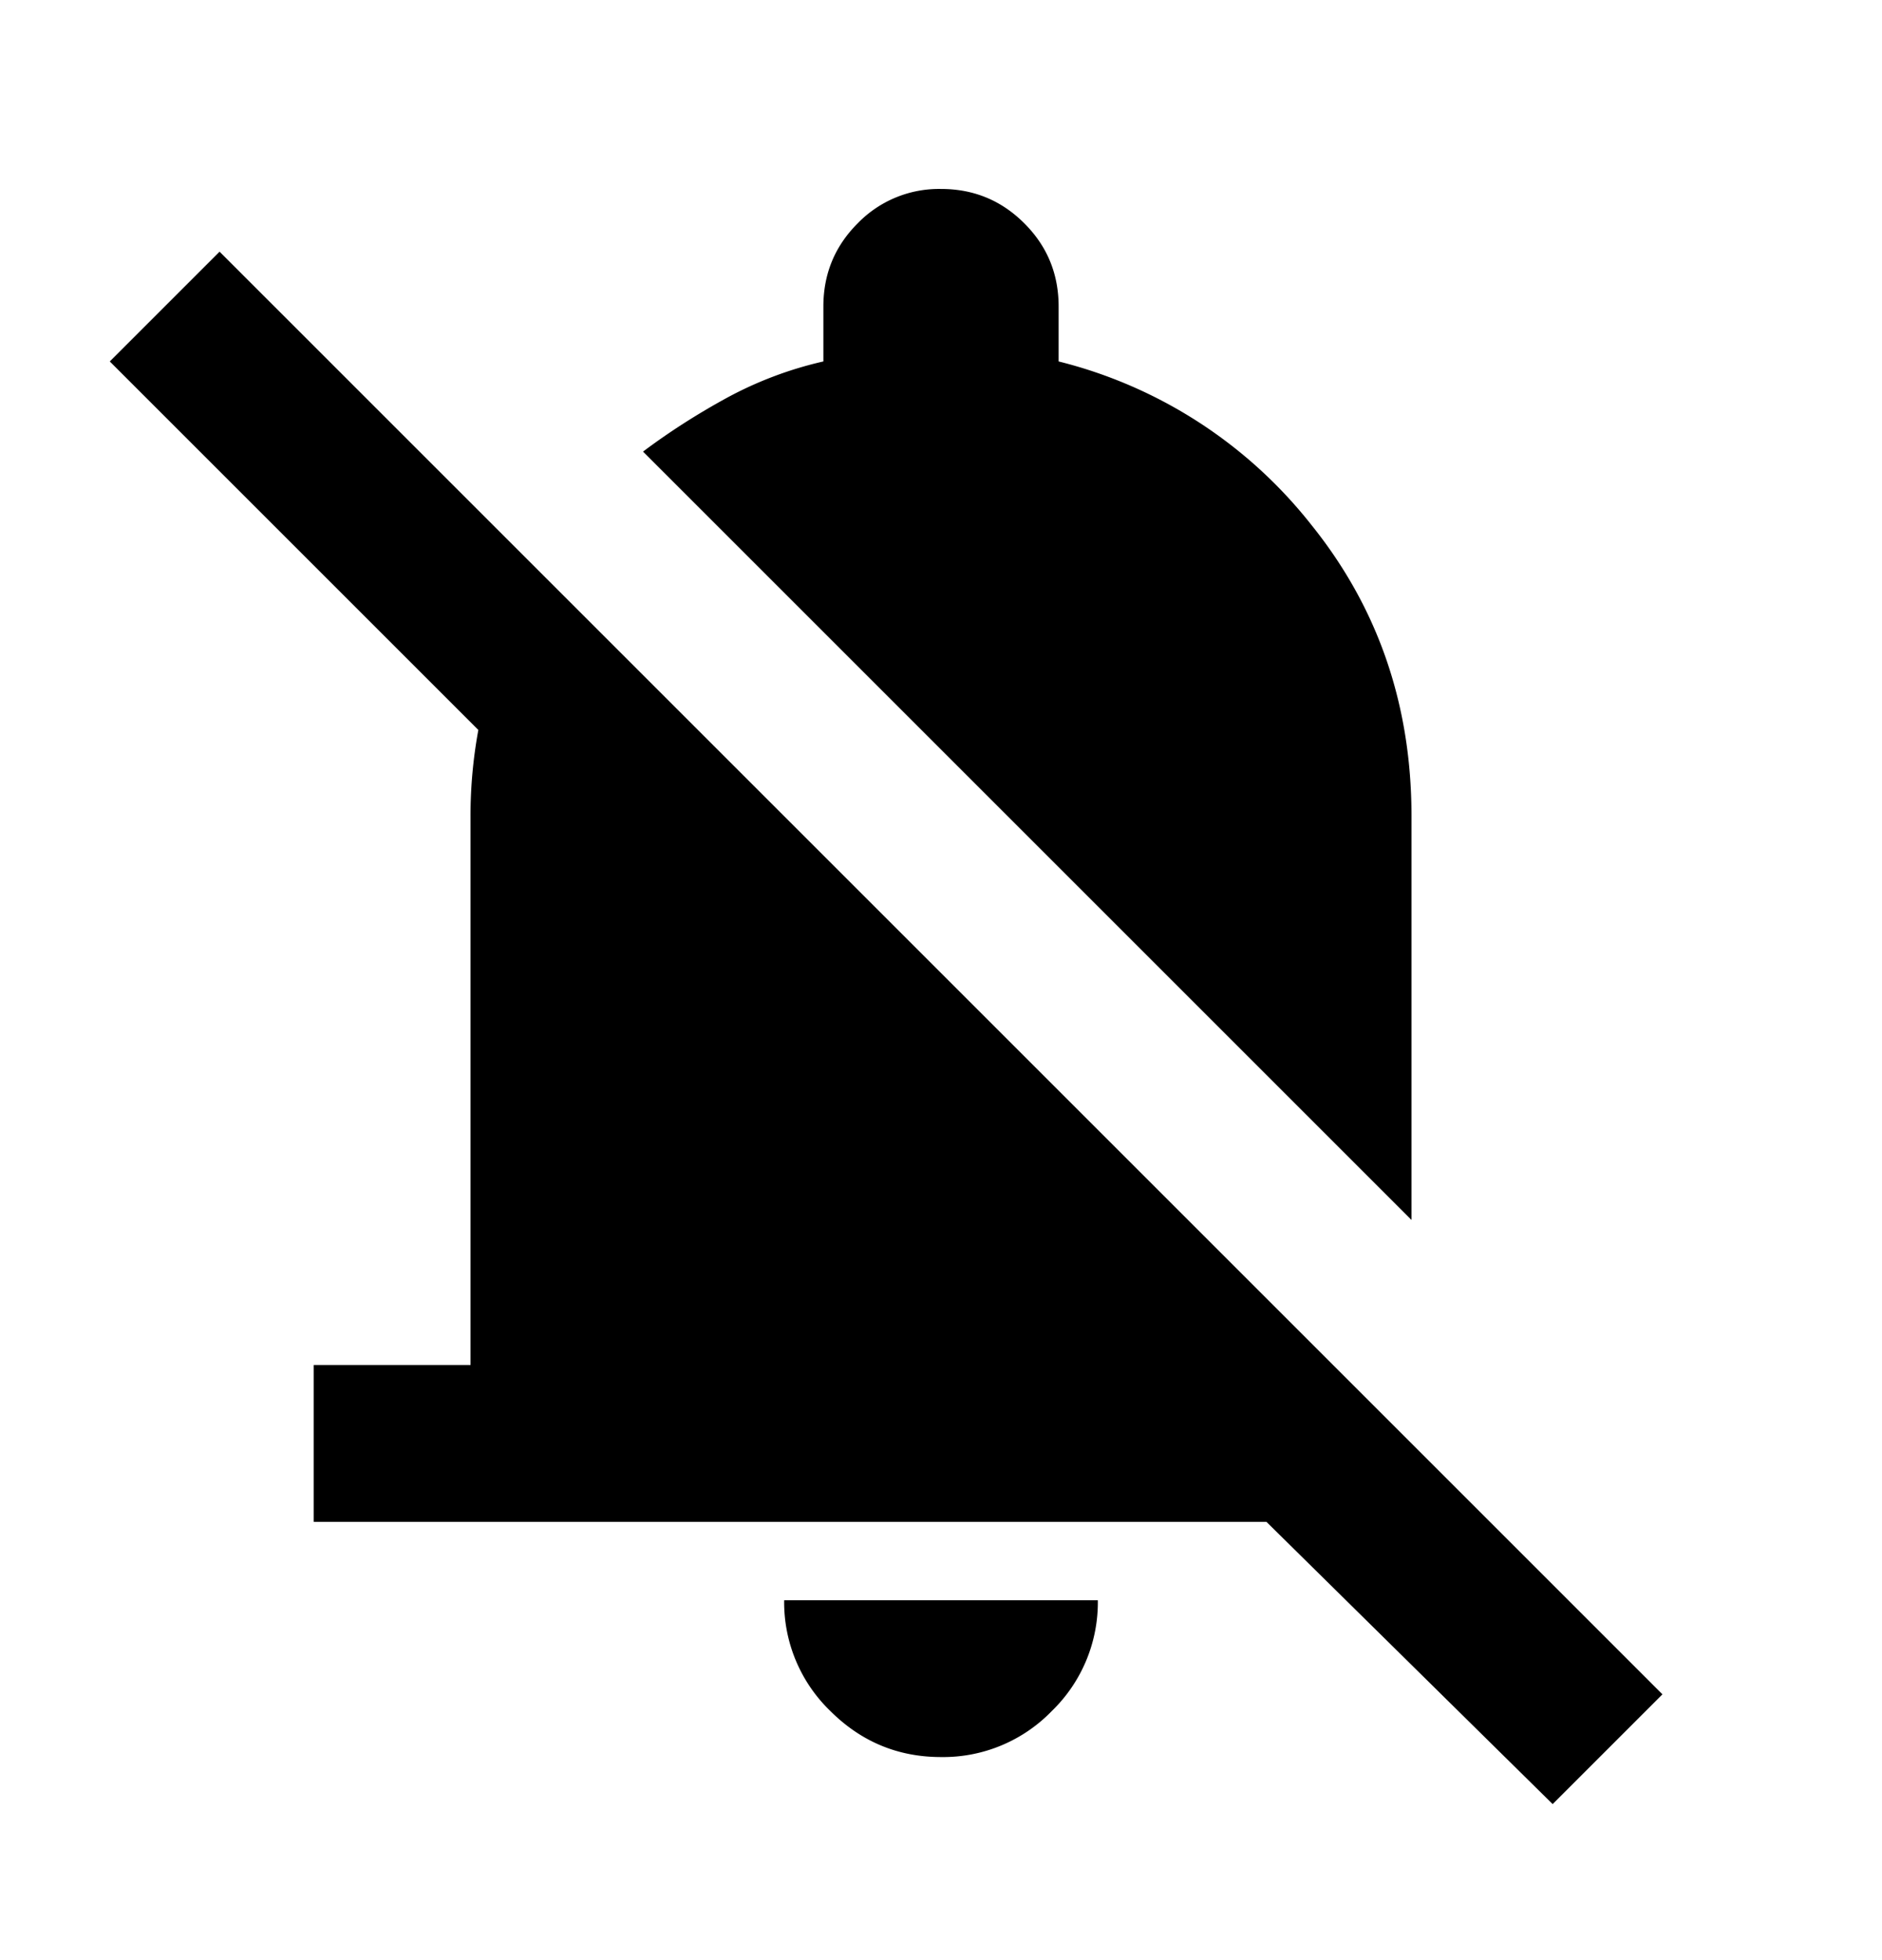 <svg xmlns="http://www.w3.org/2000/svg" width="24" height="25" viewBox="0 0 24 25"><path d="M18 15.56l-9.8-9.8c.333-.25.692-.48 1.075-.689A4.836 4.836 0 0110.5 4.61v-.7c0-.417.146-.77.438-1.062A1.444 1.444 0 0112 2.41c.417 0 .77.146 1.062.438.292.291.438.645.438 1.062v.7a5.927 5.927 0 013.225 2.087C17.575 7.755 18 8.992 18 10.41v5.15zM4 19.41v-2h2v-7a6.074 6.074 0 01.1-1.1l-4.7-4.7 1.4-1.4 18.4 18.4-1.4 1.4-3.65-3.6H4zm8 3c-.55 0-1.02-.197-1.412-.588A1.927 1.927 0 0110 20.41h4a1.93 1.93 0 01-.587 1.413A1.928 1.928 0 0112 22.41z"/></svg>